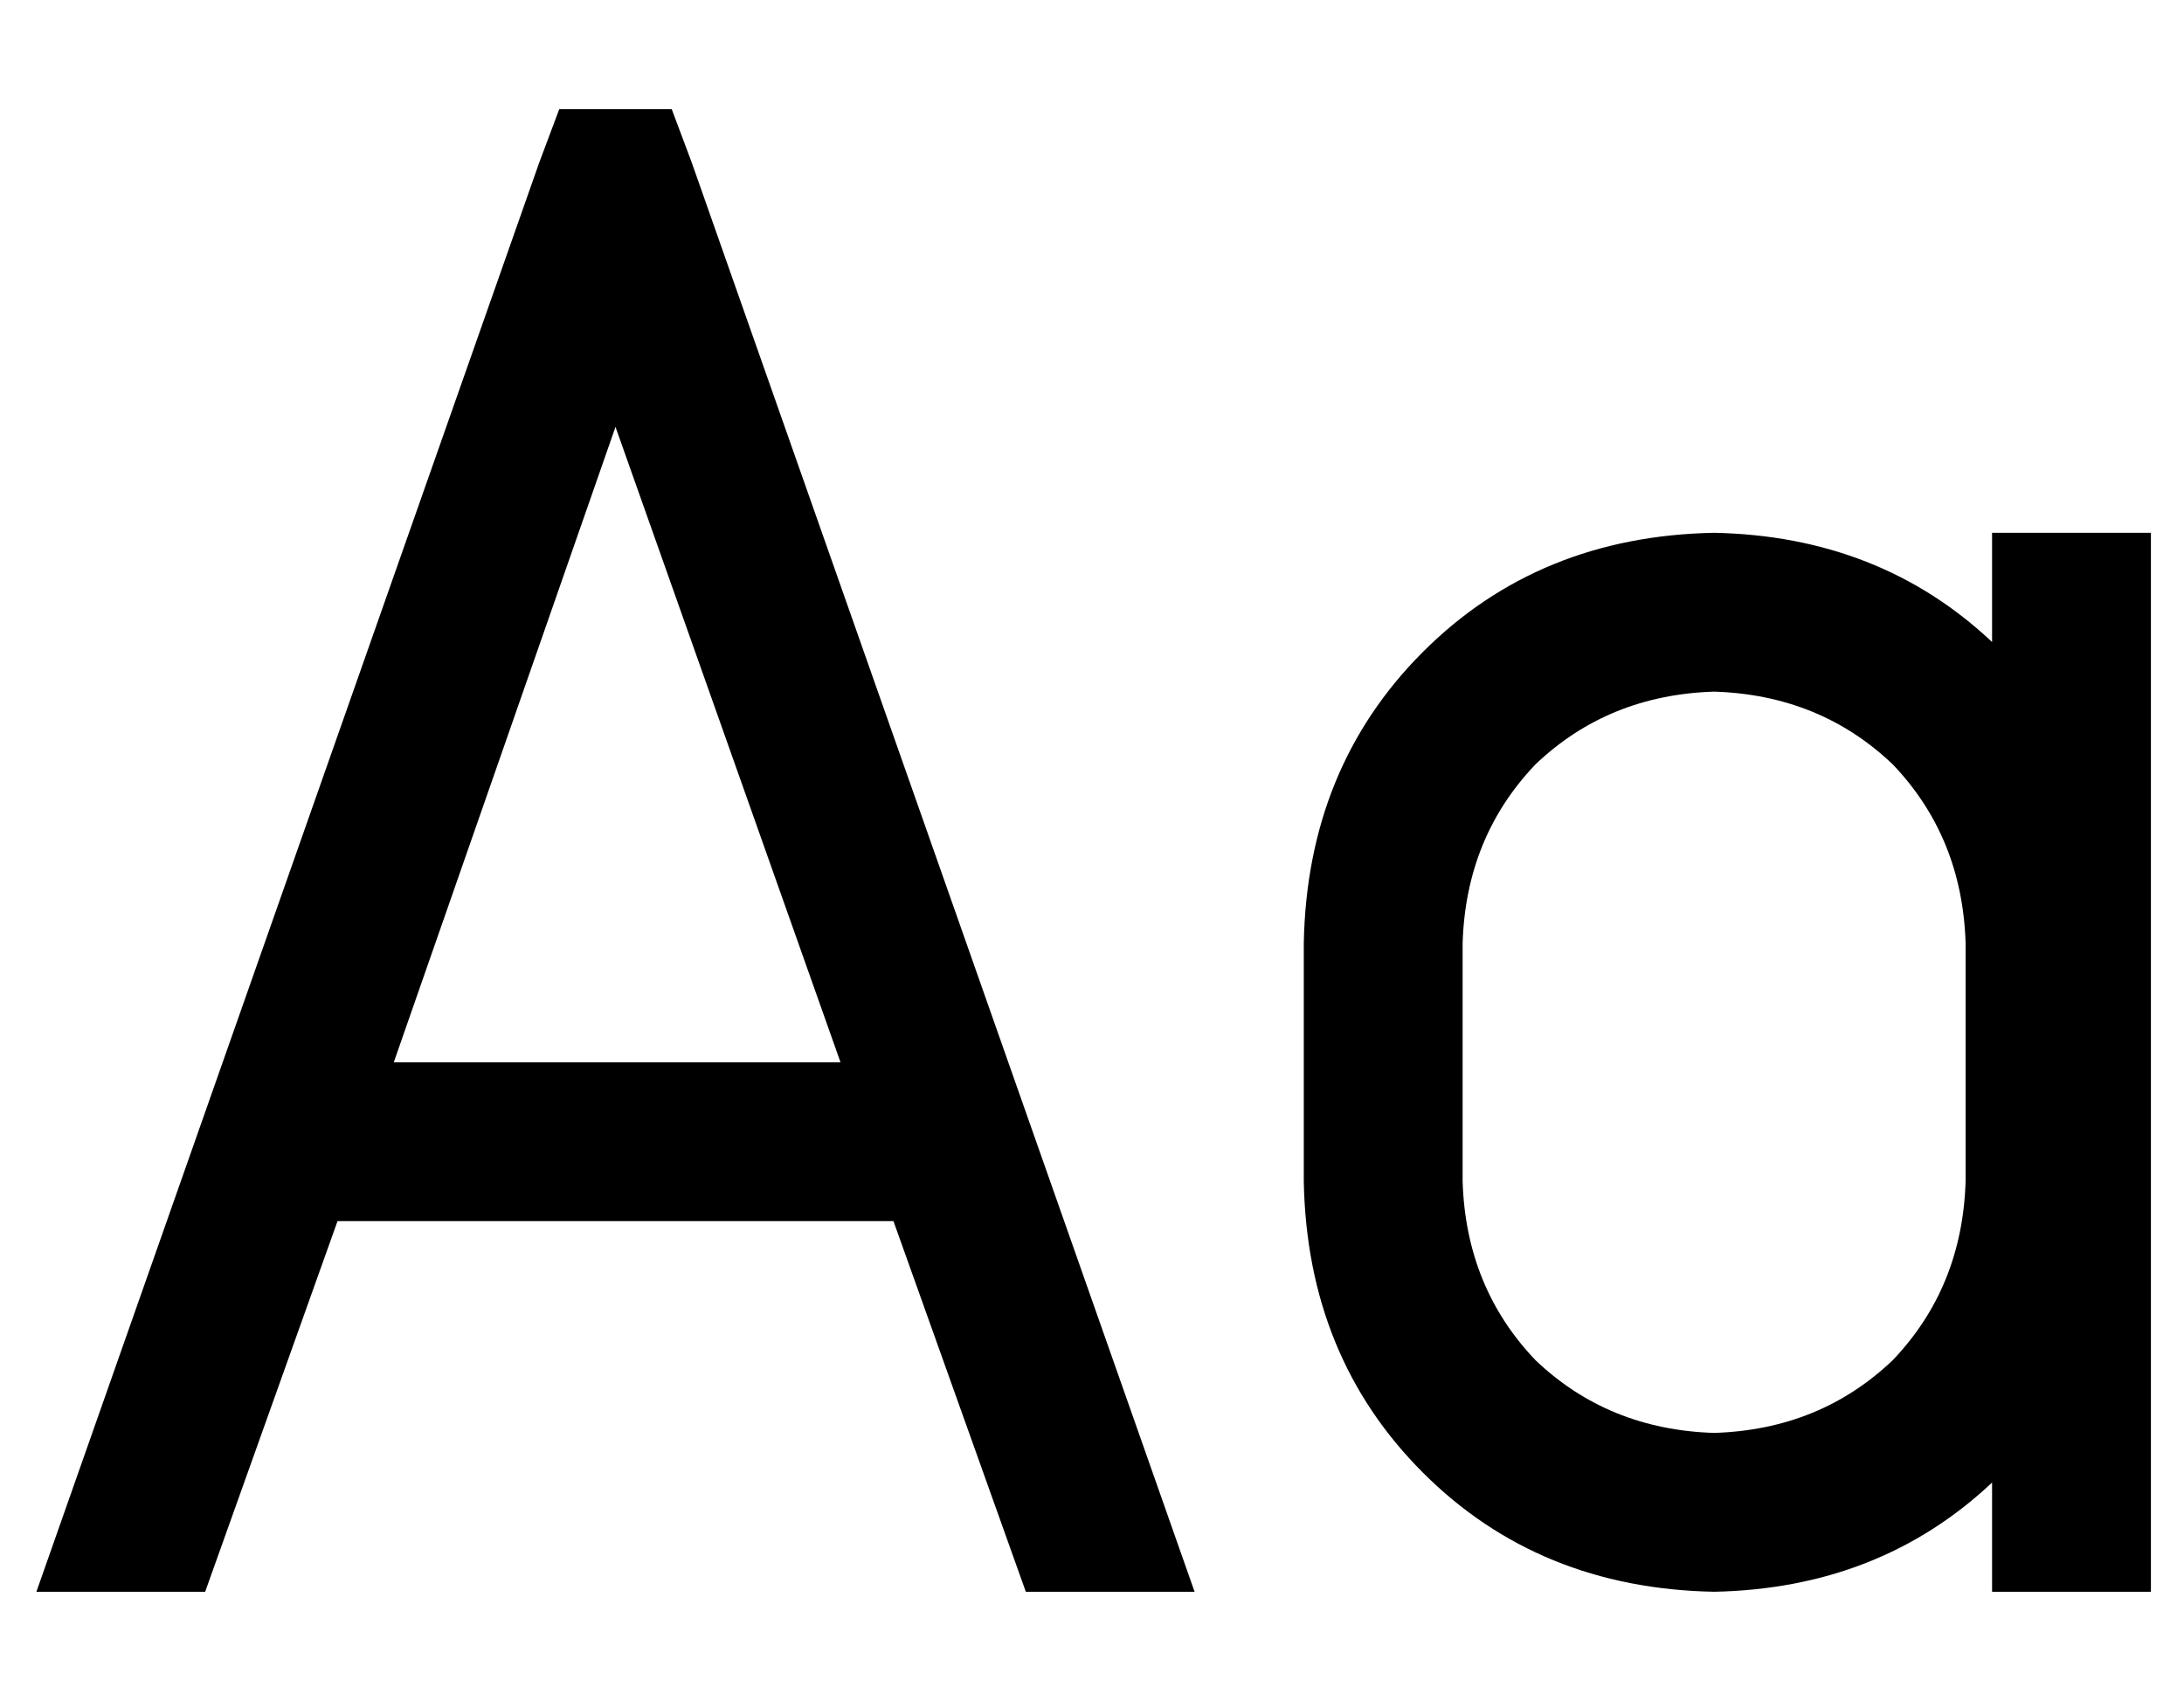 <?xml version="1.0" standalone="no"?>
<!DOCTYPE svg PUBLIC "-//W3C//DTD SVG 1.1//EN" "http://www.w3.org/Graphics/SVG/1.1/DTD/svg11.dtd" >
<svg xmlns="http://www.w3.org/2000/svg" xmlns:xlink="http://www.w3.org/1999/xlink" version="1.1" viewBox="-10 -40 660 512">
   <path fill="currentColor"
d="M153 9l6 -16l-6 16l6 -16h34v0l6 16v0l152 432v0h-51v0l-40 -112v0h-168v0l-40 112v0h-51v0l152 -432v0zM109 281h135h-135h135l-68 -192v0l-67 192v0zM640 145v272v-272v272v24v0h-48v0v-24v0v-9v0q-34 32 -84 33q-53 -1 -88 -36t-36 -88v-72v0q1 -53 36 -88t88 -36
q50 1 84 33v-9v0v-24v0h48v0v24v0zM508 169q-32 1 -54 22v0v0q-21 22 -22 54v72v0q1 32 22 54q22 21 54 22q32 -1 54 -22q21 -22 22 -54v-72v0q-1 -32 -22 -54q-22 -21 -54 -22v0z" />
</svg>
